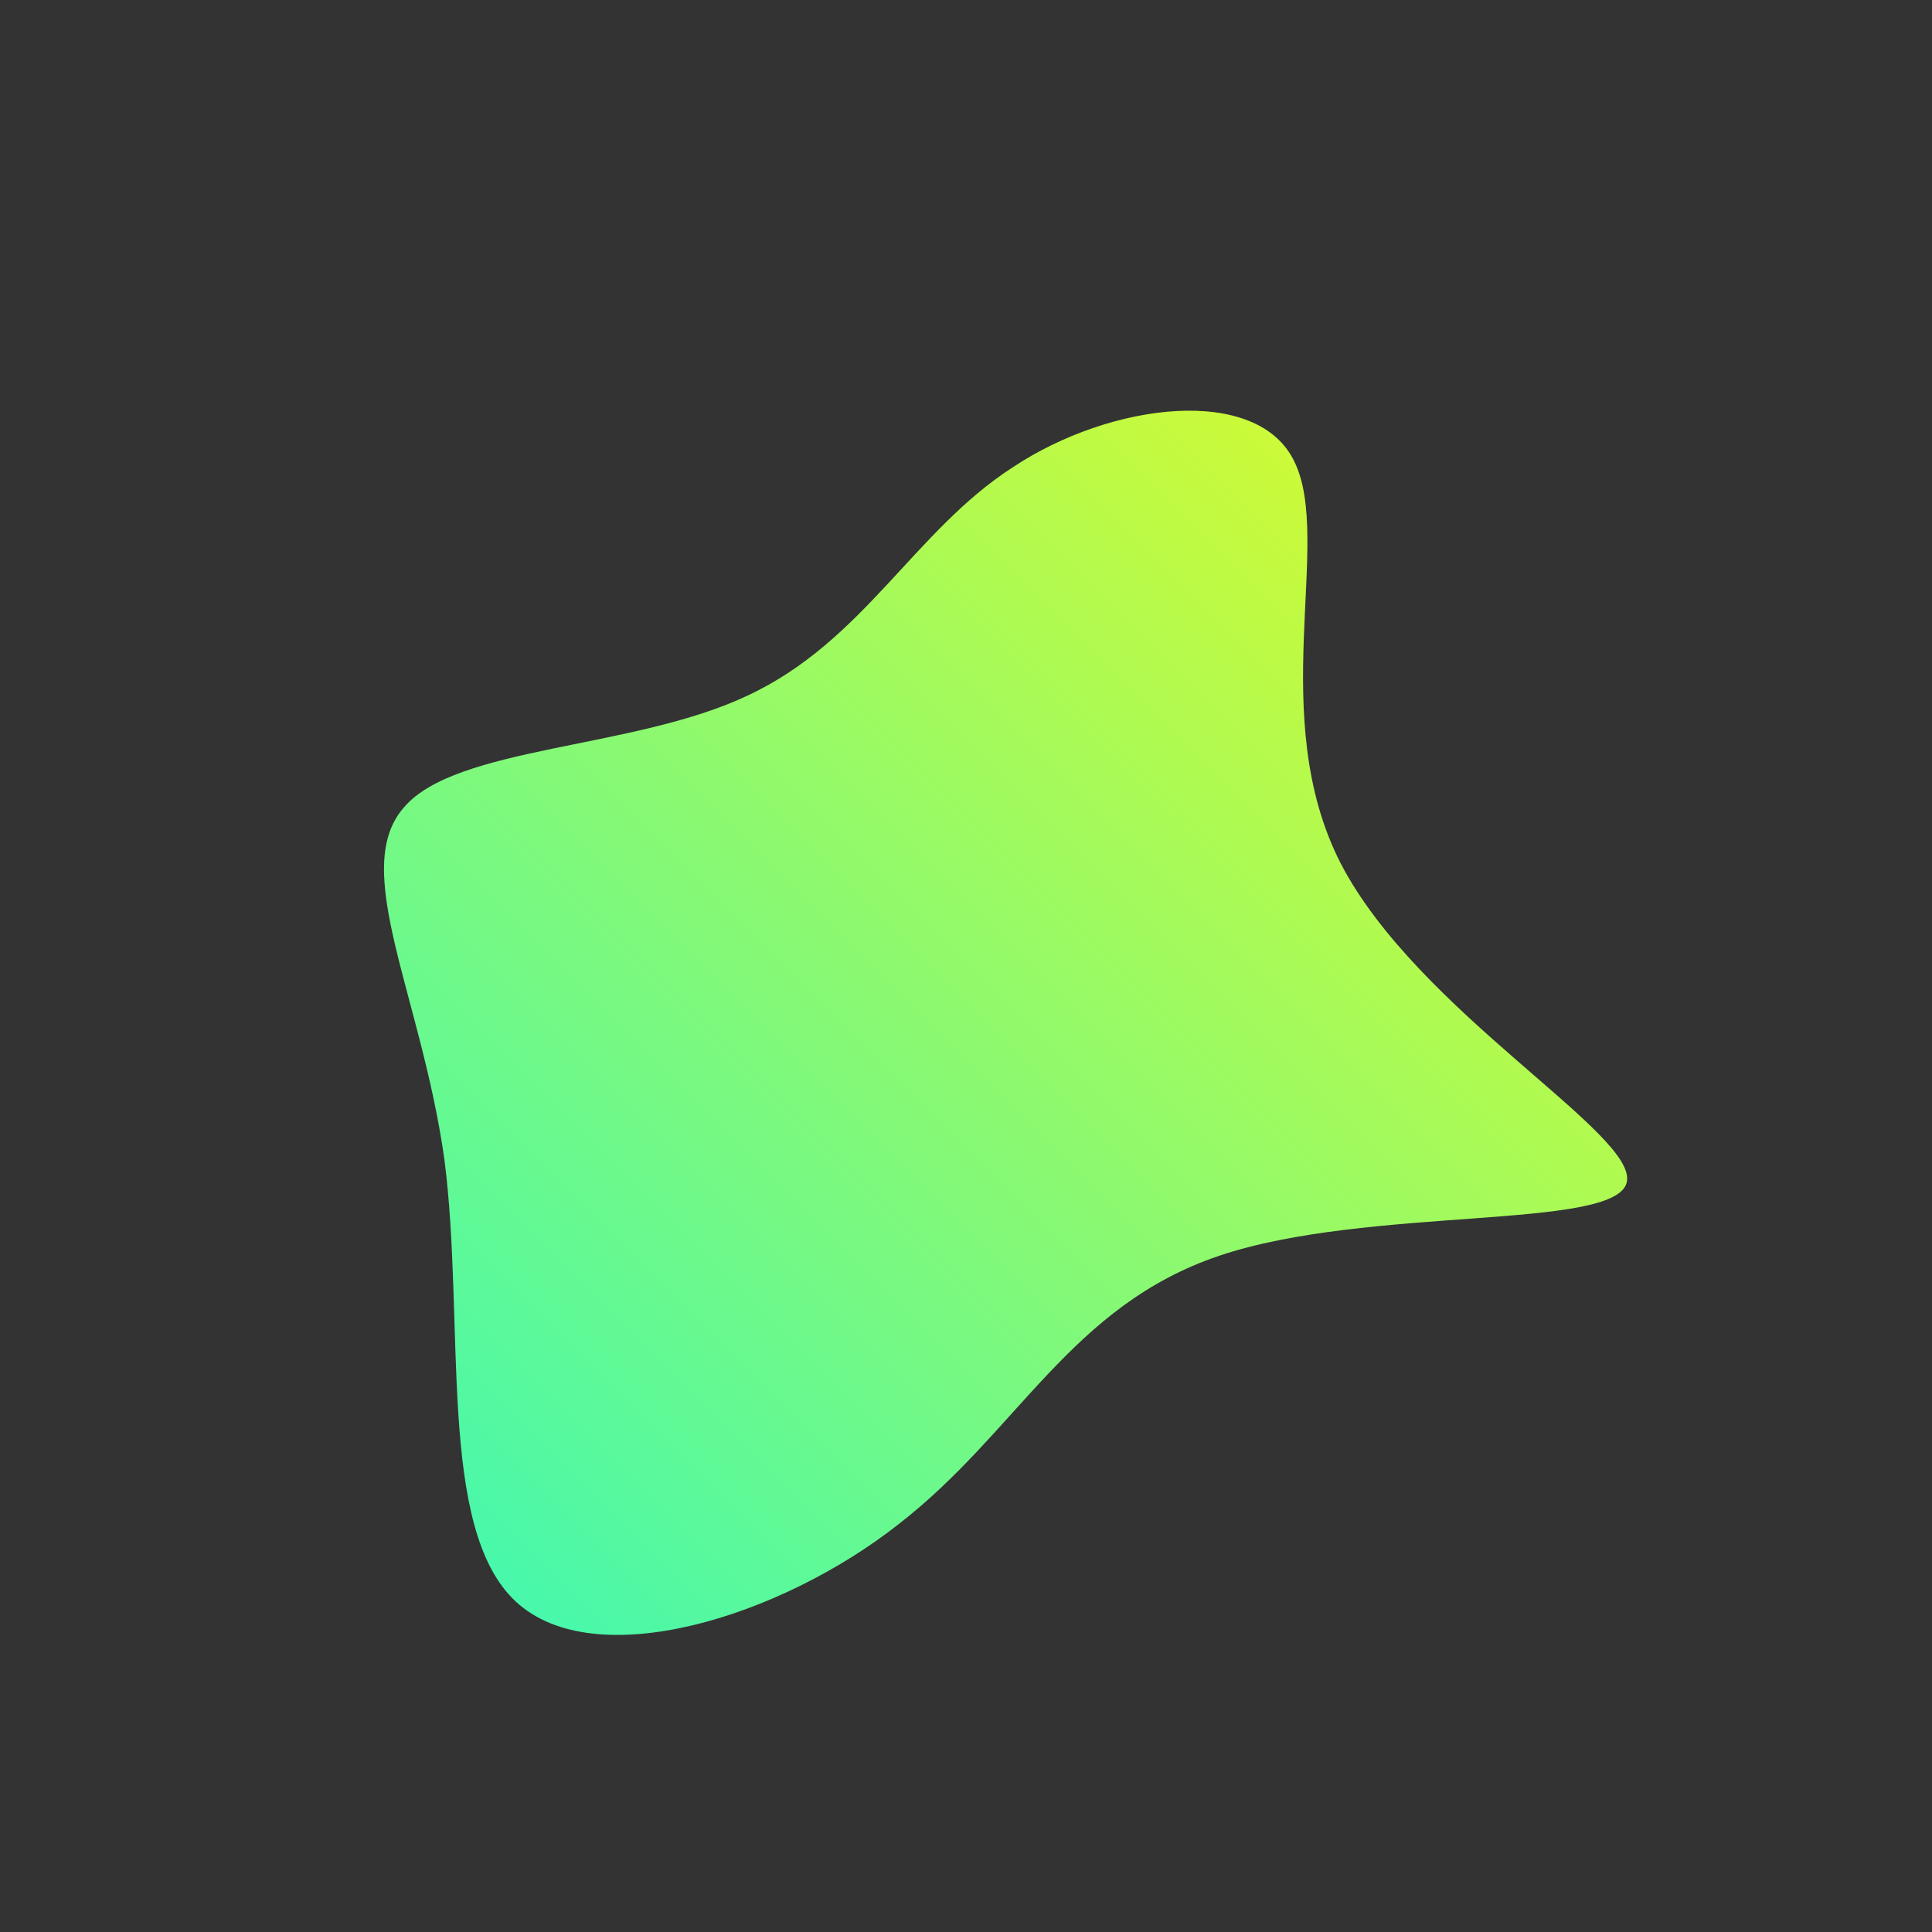 <!--?xml version="1.0" standalone="no"?-->
              <svg id="sw-js-blob-svg" viewBox="0 0 100 100" xmlns="http://www.w3.org/2000/svg" version="1.1">
                    <rect x="0" y="0" width="100" height="100" fill="#333333" stroke="none"/>
                    <defs> 
                        <linearGradient id="sw-gradient" x1="0" x2="1" y1="1" y2="0">
                            <stop id="stop1" stop-color="rgba(55, 248, 185.886, 1)" offset="0%"></stop>
                            <stop id="stop2" stop-color="rgba(232.096, 251, 31, 1)" offset="100%"></stop>
                        </linearGradient>
                    </defs>
                <path fill="url(#sw-gradient)" d="M17,-26.1C19,-22,15.5,-12.9,19.4,-5.3C23.4,2.4,34.8,8.7,34.2,11.2C33.6,13.7,20.8,12.4,13.1,15C5.4,17.6,2.7,24.1,-3.5,28.9C-9.6,33.7,-19.2,36.7,-23.3,32.9C-27.4,29.1,-25.9,18.5,-27,10C-28.2,1.5,-31.9,-5,-29.1,-8.2C-26.4,-11.4,-17.2,-11.2,-11.3,-14C-5.3,-16.8,-2.7,-22.5,2.4,-25.8C7.5,-29.2,15.1,-30.1,17,-26.1Z" width="100%" height="100%" transform="translate(50 50)" stroke-width="0" style="transition: all 0.3s ease 0s;" stroke="url(#sw-gradient)"></path>
              </svg>